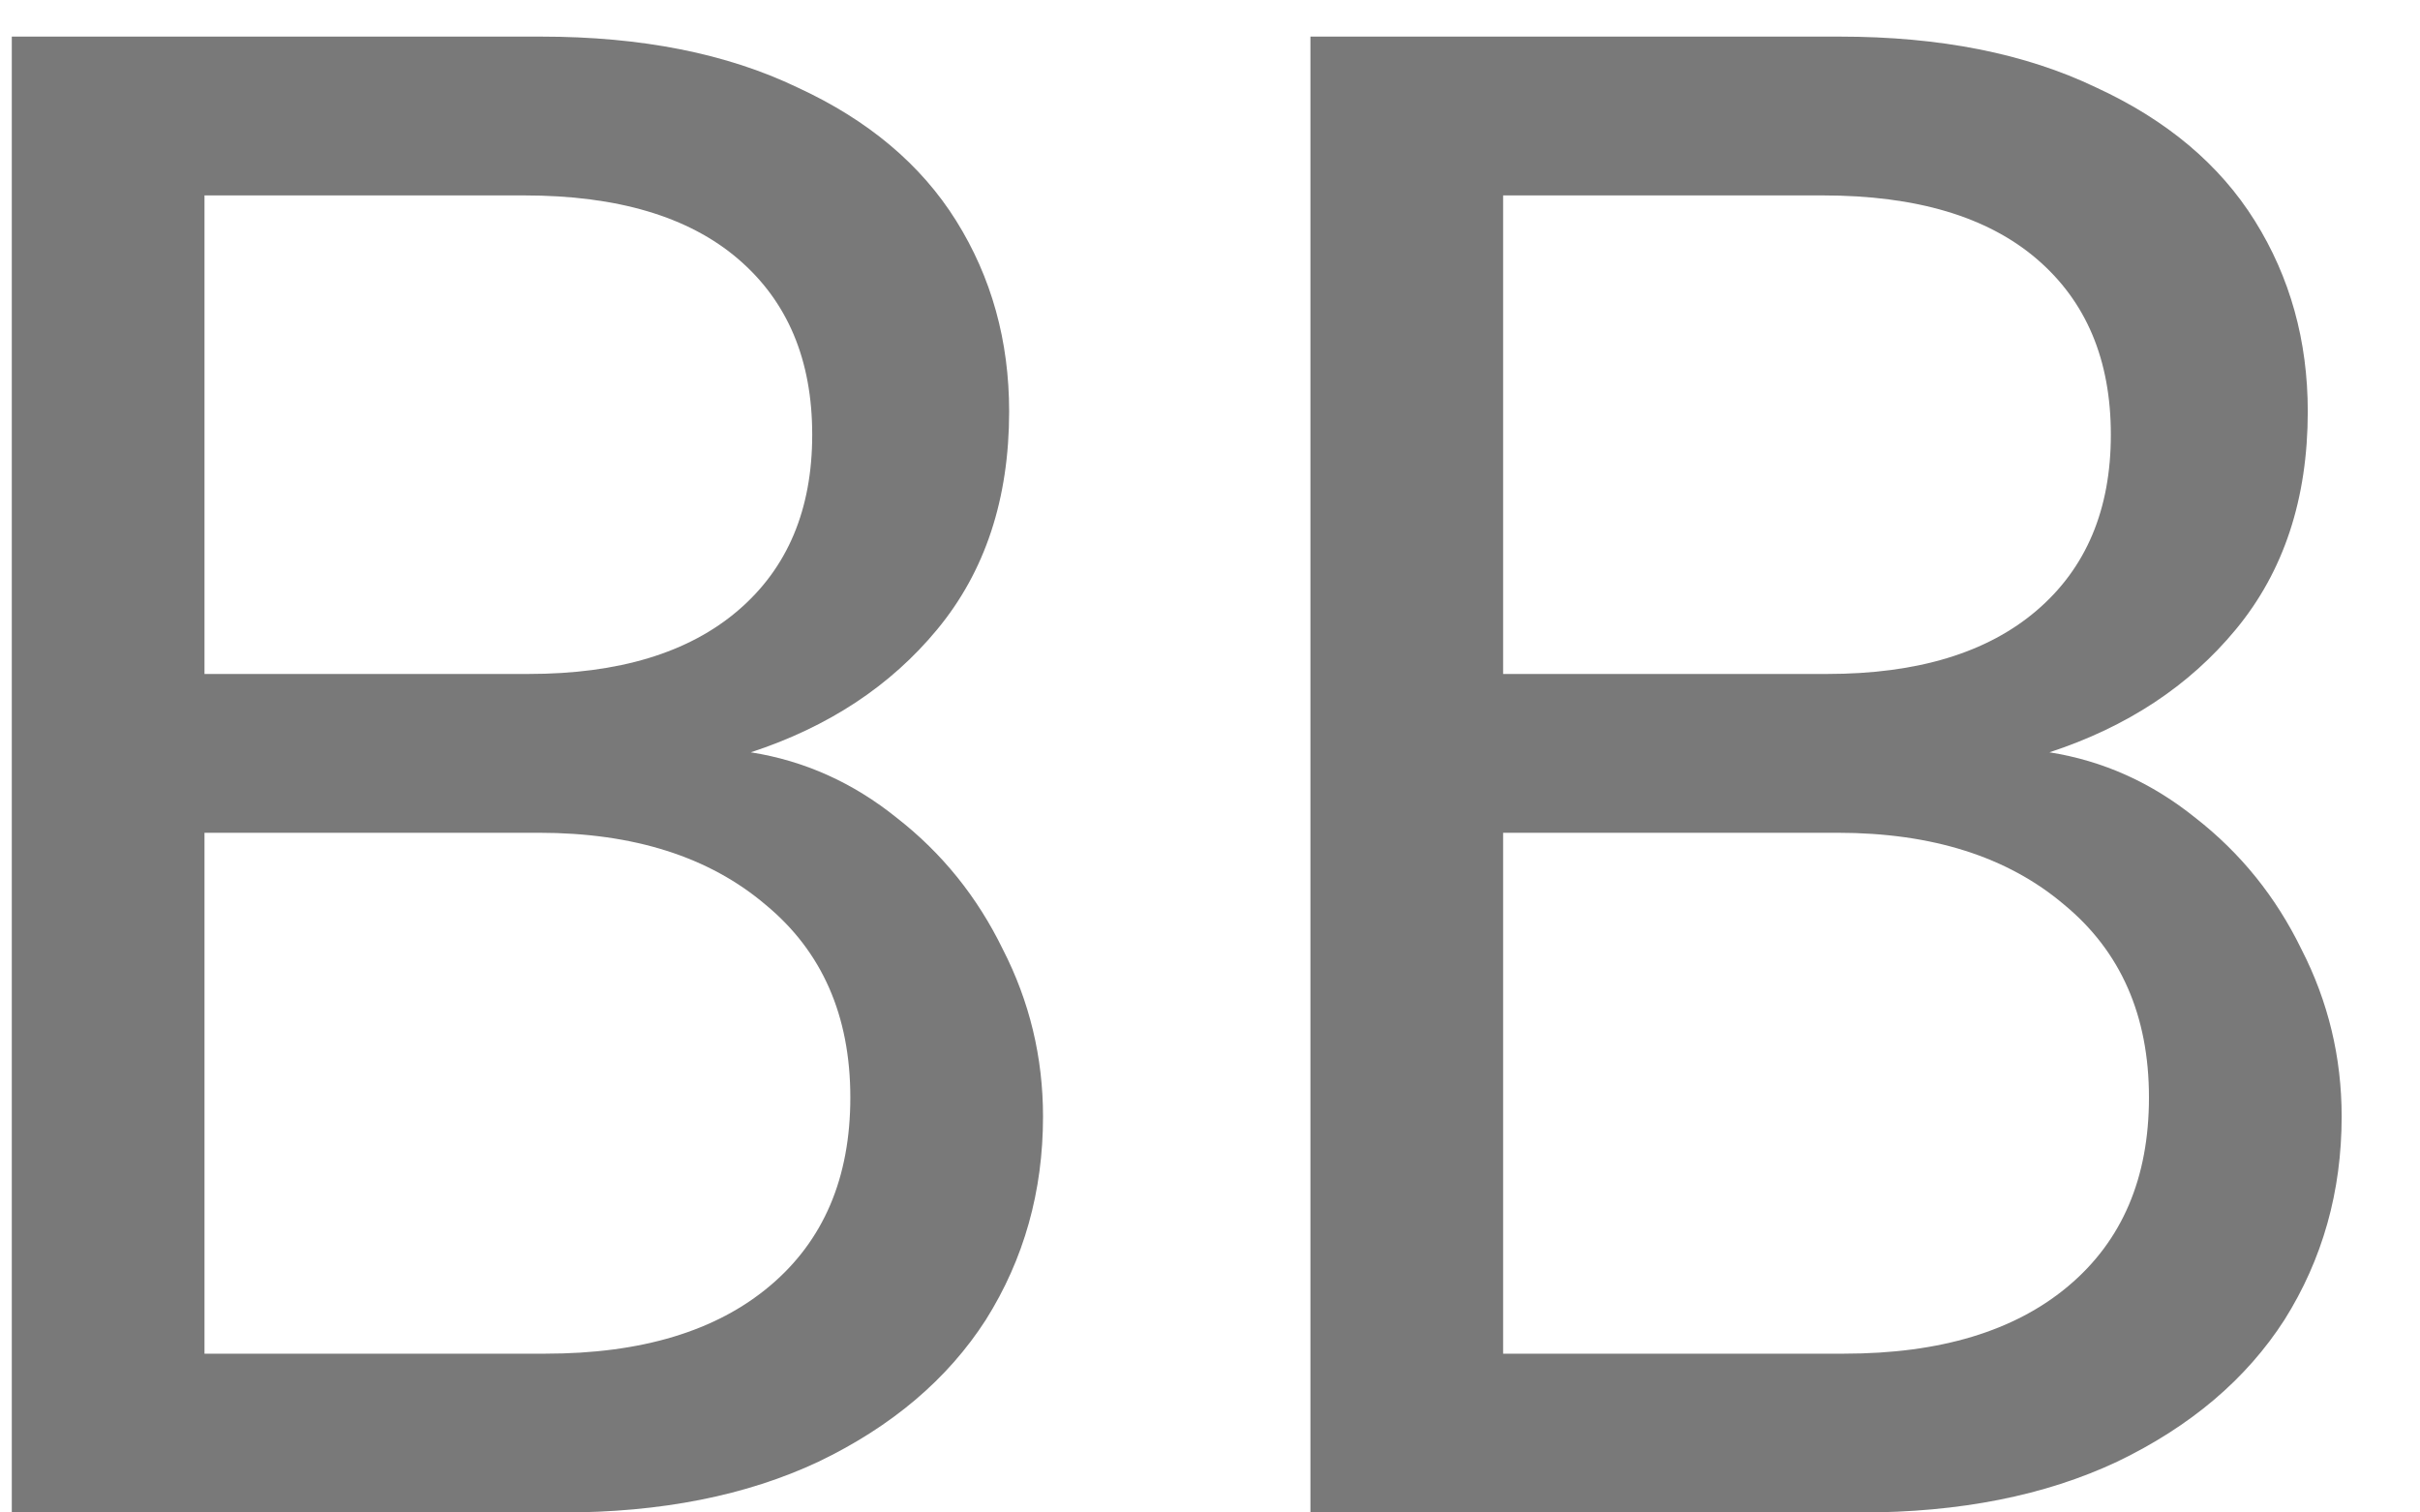 <svg width="16" height="10" viewBox="0 0 16 10" fill="none" xmlns="http://www.w3.org/2000/svg">
<path d="M4.964 4.974C5.319 5.03 5.641 5.175 5.93 5.408C6.229 5.641 6.462 5.931 6.63 6.276C6.807 6.621 6.896 6.99 6.896 7.382C6.896 7.877 6.77 8.325 6.518 8.726C6.266 9.118 5.897 9.431 5.412 9.664C4.936 9.888 4.371 10 3.718 10H0.078V0.242H3.578C4.241 0.242 4.805 0.354 5.272 0.578C5.739 0.793 6.089 1.087 6.322 1.46C6.555 1.833 6.672 2.253 6.672 2.72C6.672 3.299 6.513 3.779 6.196 4.162C5.888 4.535 5.477 4.806 4.964 4.974ZM1.352 4.456H3.494C4.091 4.456 4.553 4.316 4.88 4.036C5.207 3.756 5.37 3.369 5.37 2.874C5.37 2.379 5.207 1.992 4.88 1.712C4.553 1.432 4.082 1.292 3.466 1.292H1.352V4.456ZM3.606 8.95C4.241 8.95 4.735 8.801 5.09 8.502C5.445 8.203 5.622 7.788 5.622 7.256C5.622 6.715 5.435 6.29 5.062 5.982C4.689 5.665 4.189 5.506 3.564 5.506H1.352V8.95H3.606ZM13.55 4.974C13.905 5.03 14.227 5.175 14.516 5.408C14.815 5.641 15.048 5.931 15.216 6.276C15.393 6.621 15.482 6.99 15.482 7.382C15.482 7.877 15.356 8.325 15.104 8.726C14.852 9.118 14.483 9.431 13.998 9.664C13.522 9.888 12.957 10 12.304 10H8.664V0.242H12.164C12.827 0.242 13.391 0.354 13.858 0.578C14.325 0.793 14.675 1.087 14.908 1.46C15.141 1.833 15.258 2.253 15.258 2.72C15.258 3.299 15.099 3.779 14.782 4.162C14.474 4.535 14.063 4.806 13.55 4.974ZM9.938 4.456H12.08C12.677 4.456 13.139 4.316 13.466 4.036C13.793 3.756 13.956 3.369 13.956 2.874C13.956 2.379 13.793 1.992 13.466 1.712C13.139 1.432 12.668 1.292 12.052 1.292H9.938V4.456ZM12.192 8.95C12.827 8.95 13.321 8.801 13.676 8.502C14.031 8.203 14.208 7.788 14.208 7.256C14.208 6.715 14.021 6.29 13.648 5.982C13.275 5.665 12.775 5.506 12.15 5.506H9.938V8.95H12.192Z" fill="#797979"/>
</svg>
